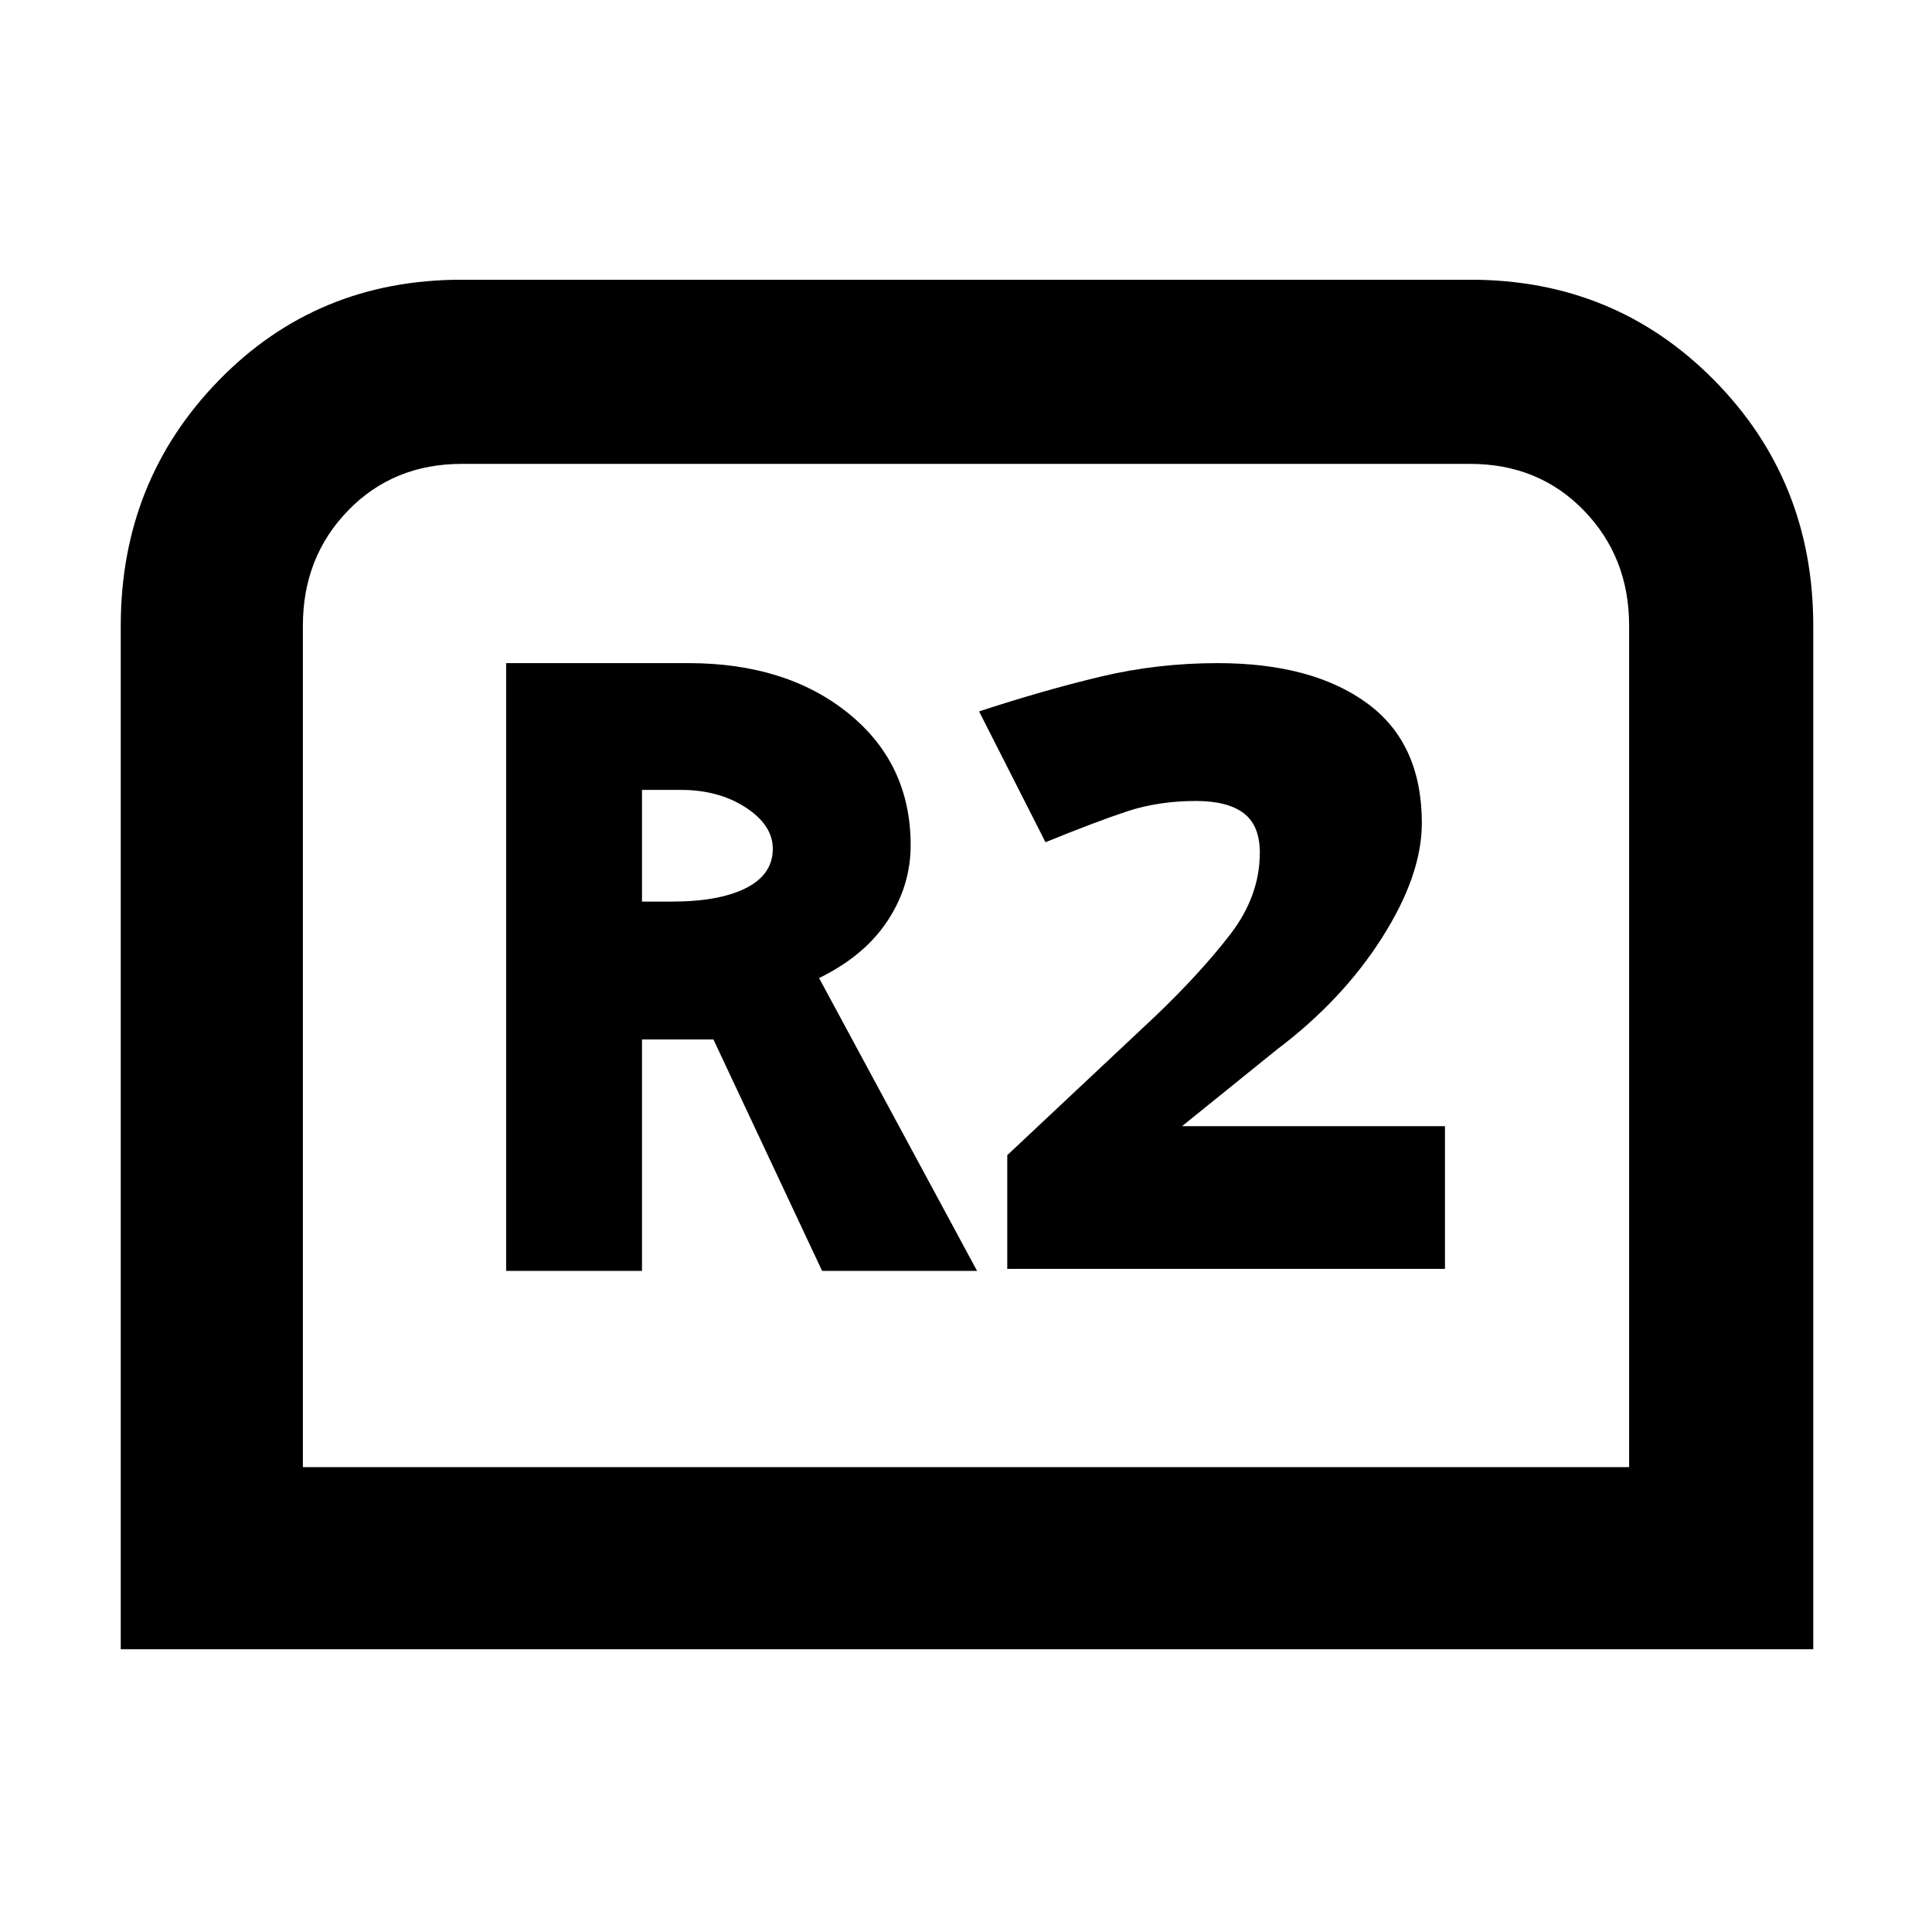 <svg xmlns="http://www.w3.org/2000/svg" height="48" viewBox="0 -960 960 960" width="48"><path d="M60-140.5v-508.53Q60-721 108.73-771q48.72-50 120.52-50h501.5q71.69 0 120.97 49.88T901-648.99v508.49H60Zm90.5-90.5h659v-418.12q0-34.03-22.47-57.21-22.47-23.17-56.53-23.17h-501q-34.06 0-56.53 23.17-22.47 23.18-22.47 57.21V-231Zm0 0h659-659Zm101-97.5H319v-115h35.5l54 115h77L407-474q22.5-11 34-28.42 11.5-17.43 11.5-37.58 0-40.51-30.87-65.5-30.87-25-79.58-25H251.5v302ZM319-512v-55.5h19.41q18.72 0 32.15 8.75Q384-550 384-538.23q0 12.72-13.25 19.47Q357.5-512 333.5-512H319Zm181.5 182.5H718v-70.9H587.5v-.13l47-37.97q32.5-24.5 52.25-55.59Q706.5-525.17 706.5-551q0-39.73-27.25-59.61Q652-630.5 605-630.5q-30 0-58.25 6.75T486.5-606.5l33 65q24.5-10 40.28-15.25 15.78-5.25 34.48-5.25 15.74 0 23.74 6.09 8 6.1 8 19.56 0 21.57-14.75 40.71T574-455l-73.5 69v56.5Z"/></svg>